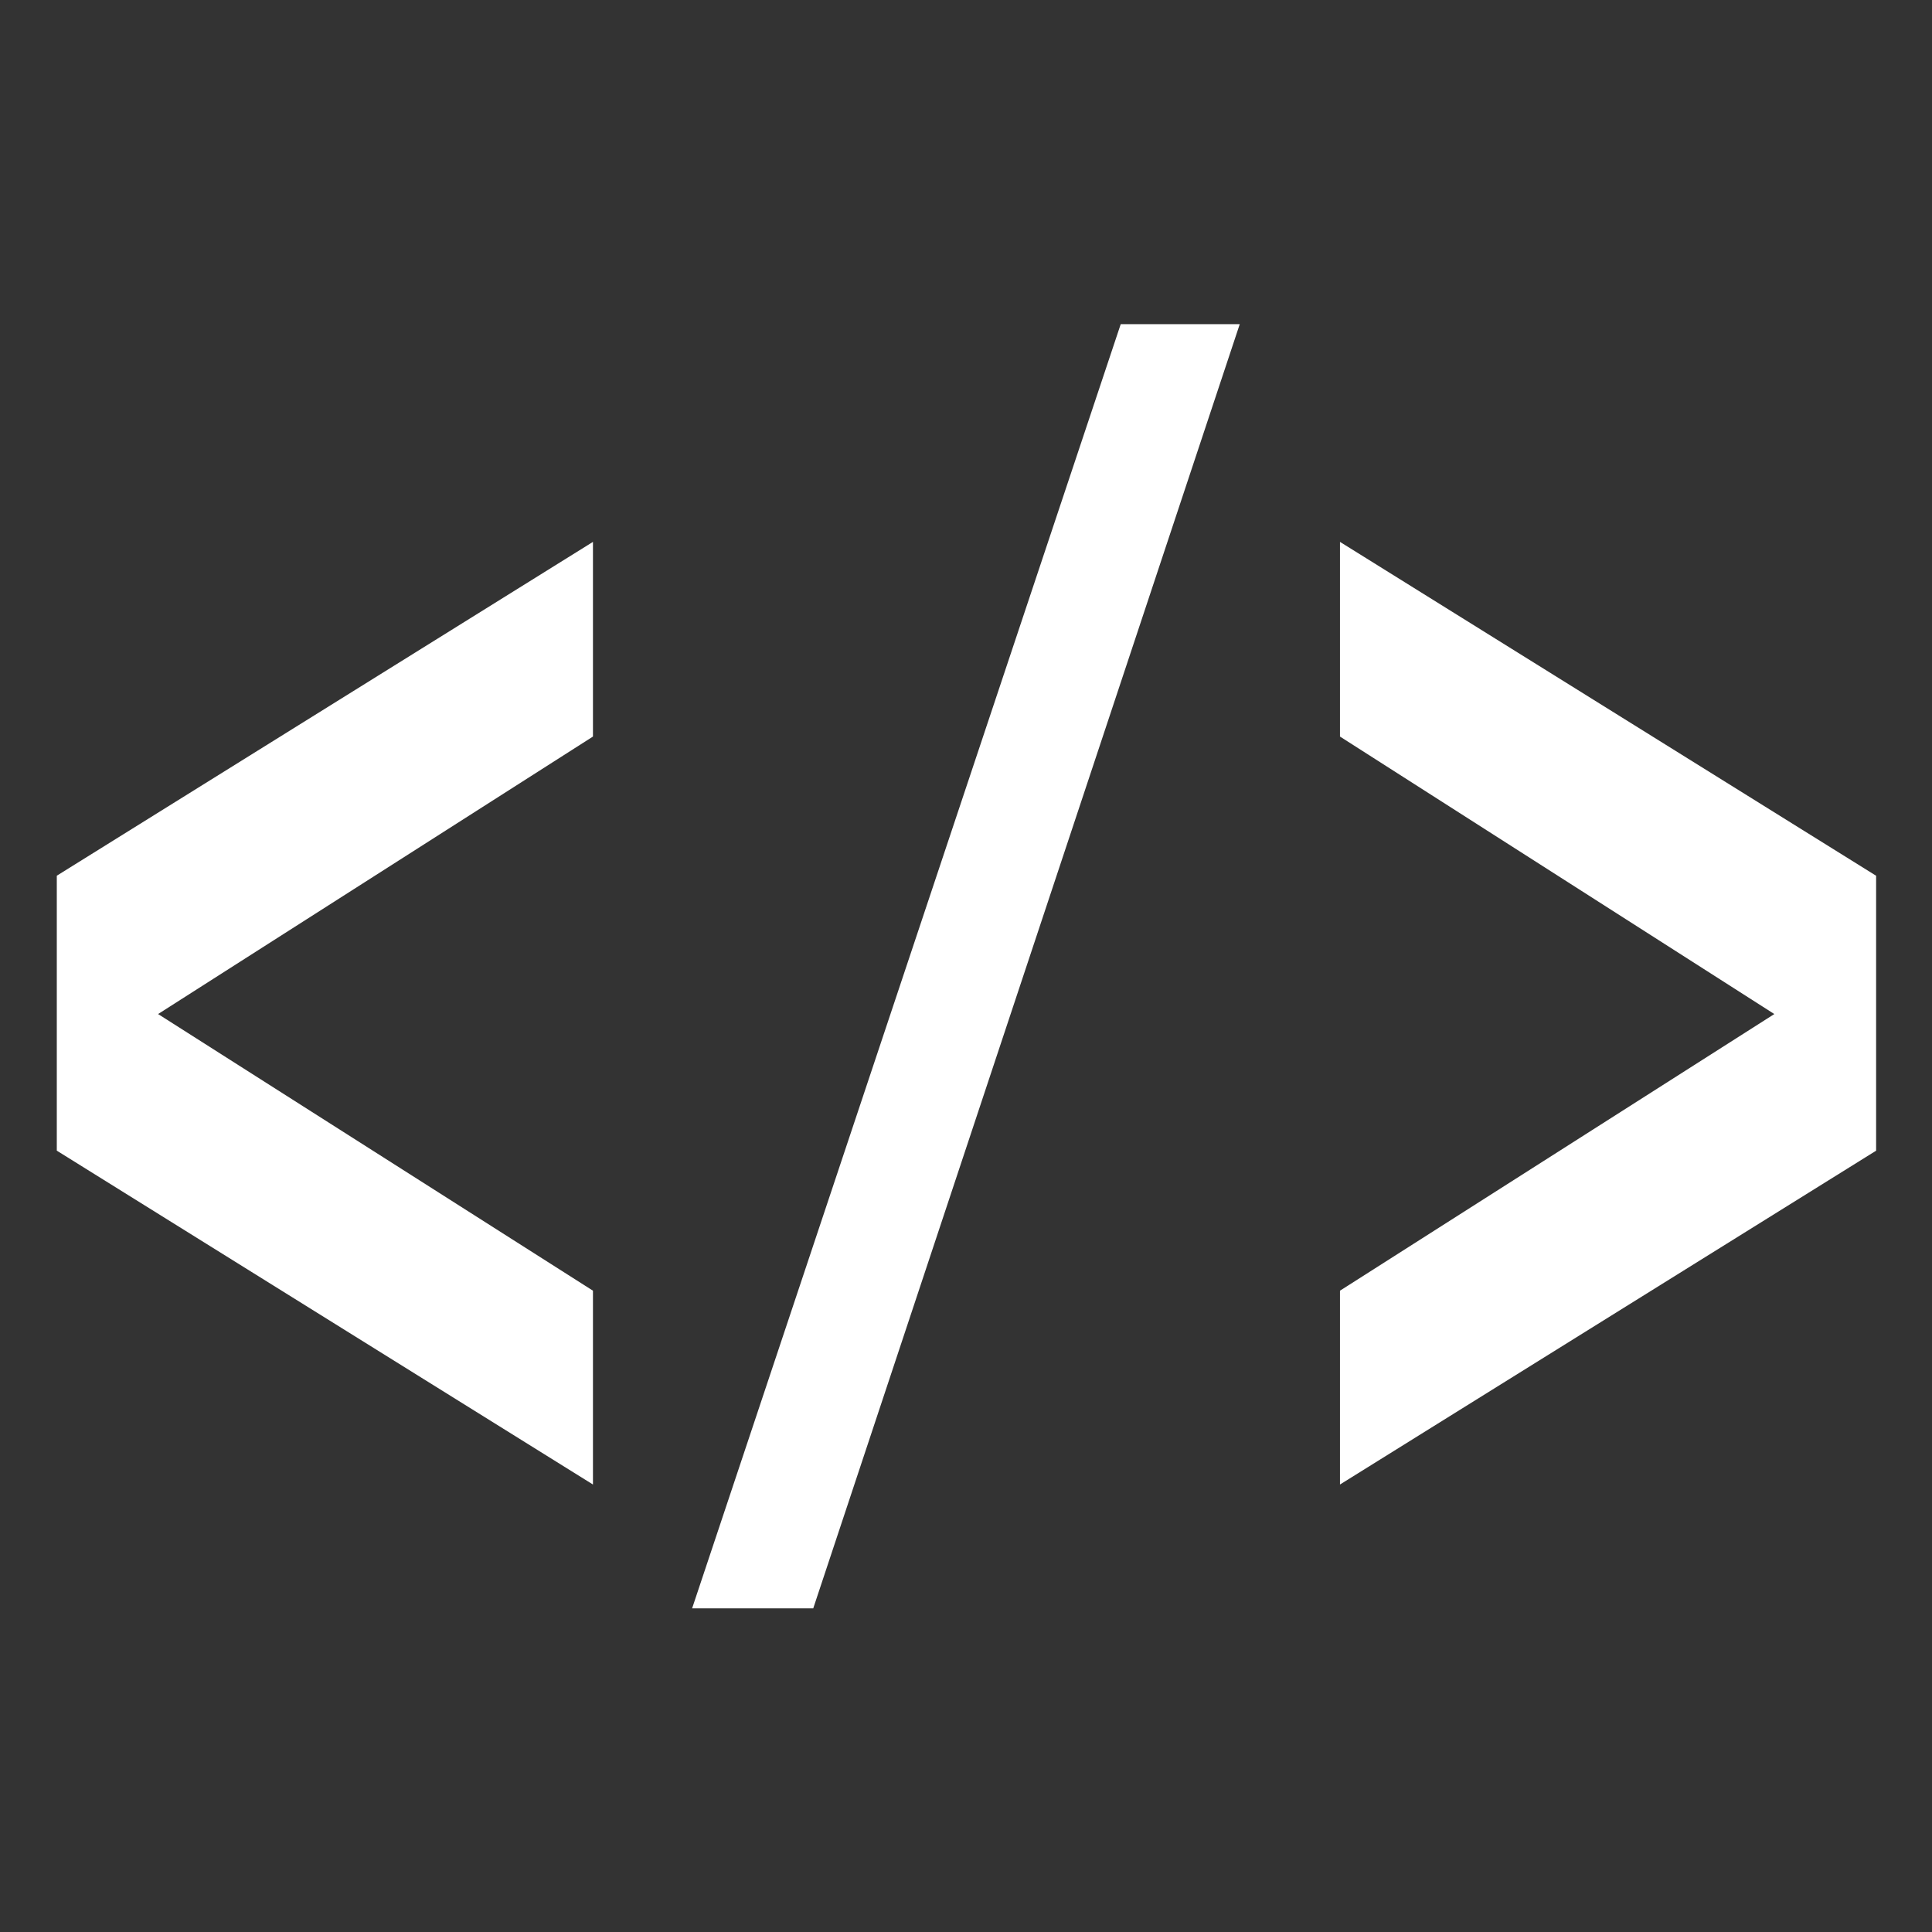 <?xml version="1.0" encoding="UTF-8" standalone="no"?>
<!-- Created with Inkscape (http://www.inkscape.org/) -->

<svg
   width="64mm"
   height="64mm"
   viewBox="0 0 64 64"
   version="1.1"
   id="svg5"
   inkscape:version="1.1 (c68e22c387, 2021-05-23)"
   sodipodi:docname="code.svg"
   xmlns:inkscape="http://www.inkscape.org/namespaces/inkscape"
   xmlns:sodipodi="http://sodipodi.sourceforge.net/DTD/sodipodi-0.dtd"
   xmlns="http://www.w3.org/2000/svg"
   xmlns:svg="http://www.w3.org/2000/svg">
  <rect x="0" y="0" width="64" height="64" fill="#333333" stroke="none"/>
  <sodipodi:namedview
     id="namedview7"
     pagecolor="#ffffff"
     bordercolor="#666666"
     borderopacity="1.0"
     inkscape:pageshadow="2"
     inkscape:pageopacity="0.0"
     inkscape:pagecheckerboard="0"
     inkscape:document-units="mm"
     showgrid="false"
     inkscape:zoom="3.2035073"
     inkscape:cx="119.08823"
     inkscape:cy="124.39491"
     inkscape:window-width="2560"
     inkscape:window-height="1377"
     inkscape:window-x="-8"
     inkscape:window-y="-8"
     inkscape:window-maximized="1"
     inkscape:current-layer="layer1" />
  <defs
     id="defs2" />
  <g
     inkscape:label="Layer 1"
     inkscape:groupmode="layer"
     id="layer1">
    <g
       aria-label="&lt;/&gt;"
       transform="scale(0.782,1.279)"
       id="text1659"
       style="font-size:45.29px;line-height:1.25;font-family:Arial;-inkscape-font-specification:Arial;stroke-width:1.132;fill:#ffffff">
      <path
         d="M 2.406,29.802 V 22.681 L 25.118,14.035 v 5.042 l -18.421,7.187 18.421,7.165 v 5.02 z"
         style="font-weight:bold;font-family:'Liberation Mono';-inkscape-font-specification:'Liberation Mono Bold';fill:#ffffff"
         id="path10066" />
      <path
         d="M 29.319,41.656 47.475,8.396 h 5.042 L 34.45,41.656 Z"
         style="font-weight:bold;font-family:'Liberation Mono';-inkscape-font-specification:'Liberation Mono Bold';fill:#ffffff"
         id="path10068" />
      <path
         d="M 56.763,38.449 V 33.429 L 75.162,26.264 56.763,19.077 v -5.042 l 22.711,8.647 v 7.121 z"
         style="font-weight:bold;font-family:'Liberation Mono';-inkscape-font-specification:'Liberation Mono Bold';fill:#ffffff"
         id="path10070" />
    </g>
  </g>
</svg>
